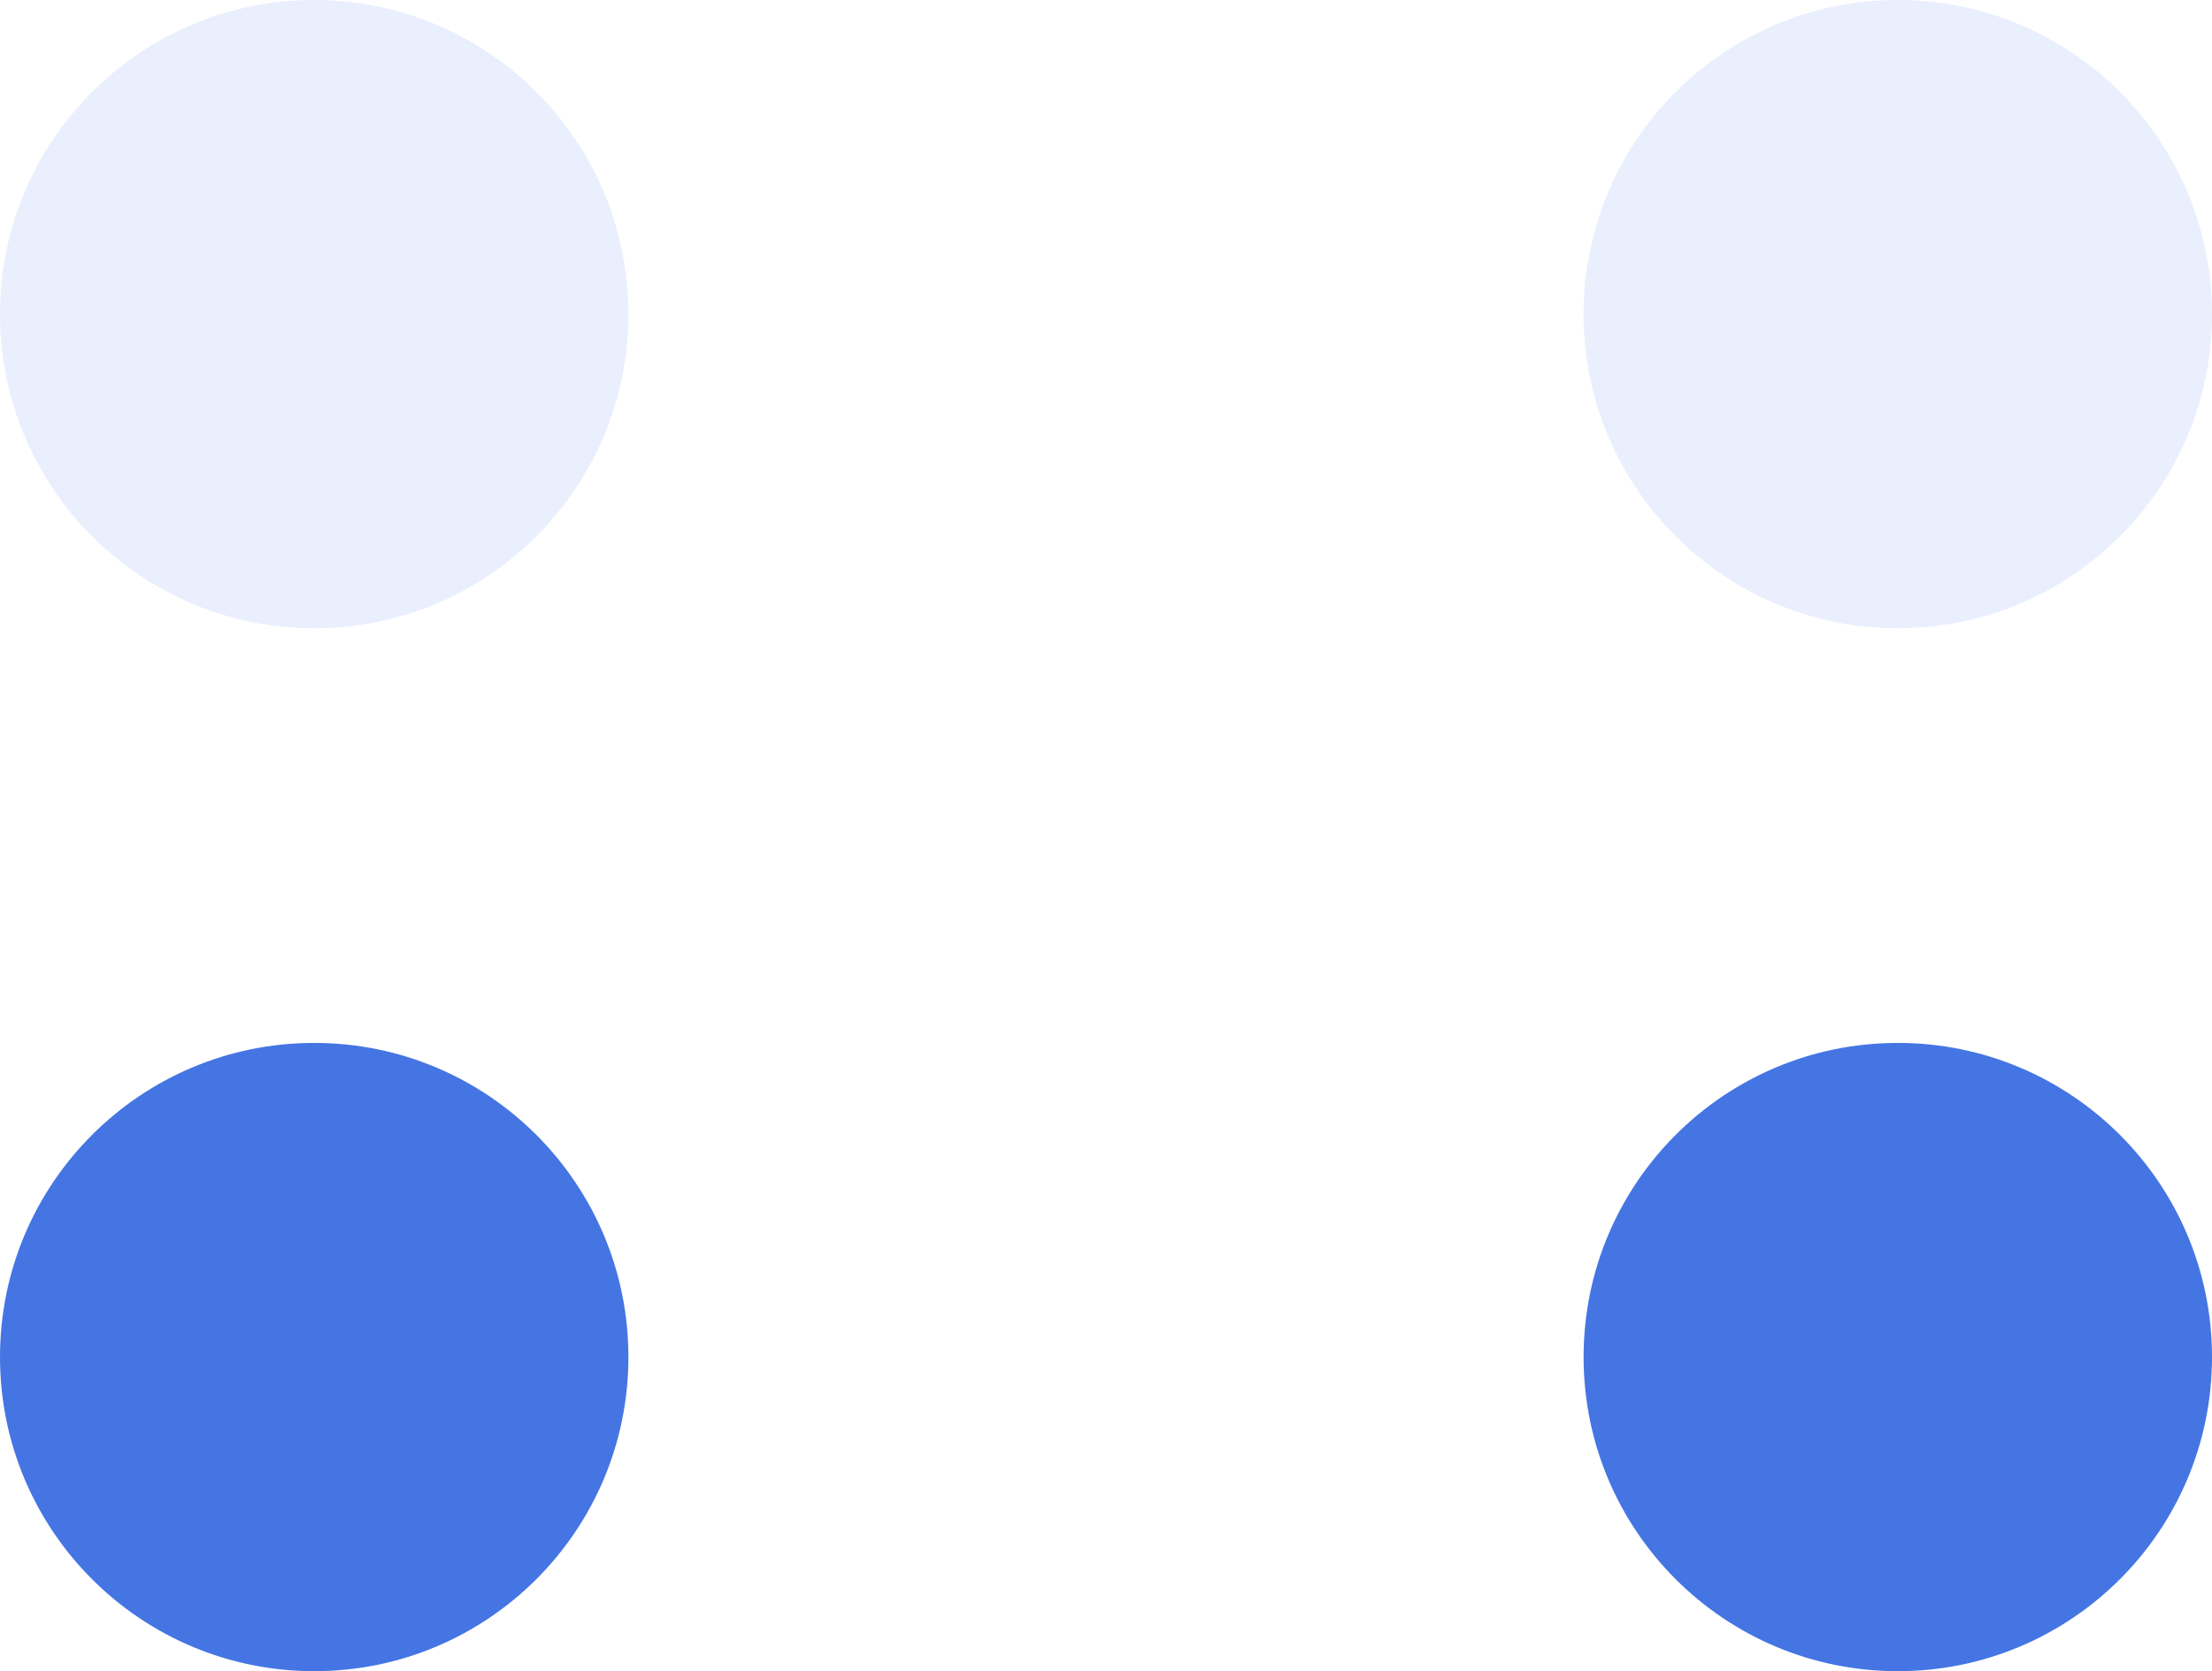<svg width="176" height="133" viewBox="0 0 176 133" fill="none" xmlns="http://www.w3.org/2000/svg">
<circle cx="25" cy="108" r="25" fill="#4475E3"/>
<circle cx="25" cy="25" r="25" fill="#4475E3" fill-opacity="0.12"/>
<circle cx="151" cy="108" r="25" fill="#4475E3"/>
<circle cx="151" cy="25" r="25" fill="#4475E3" fill-opacity="0.12"/>
</svg>
